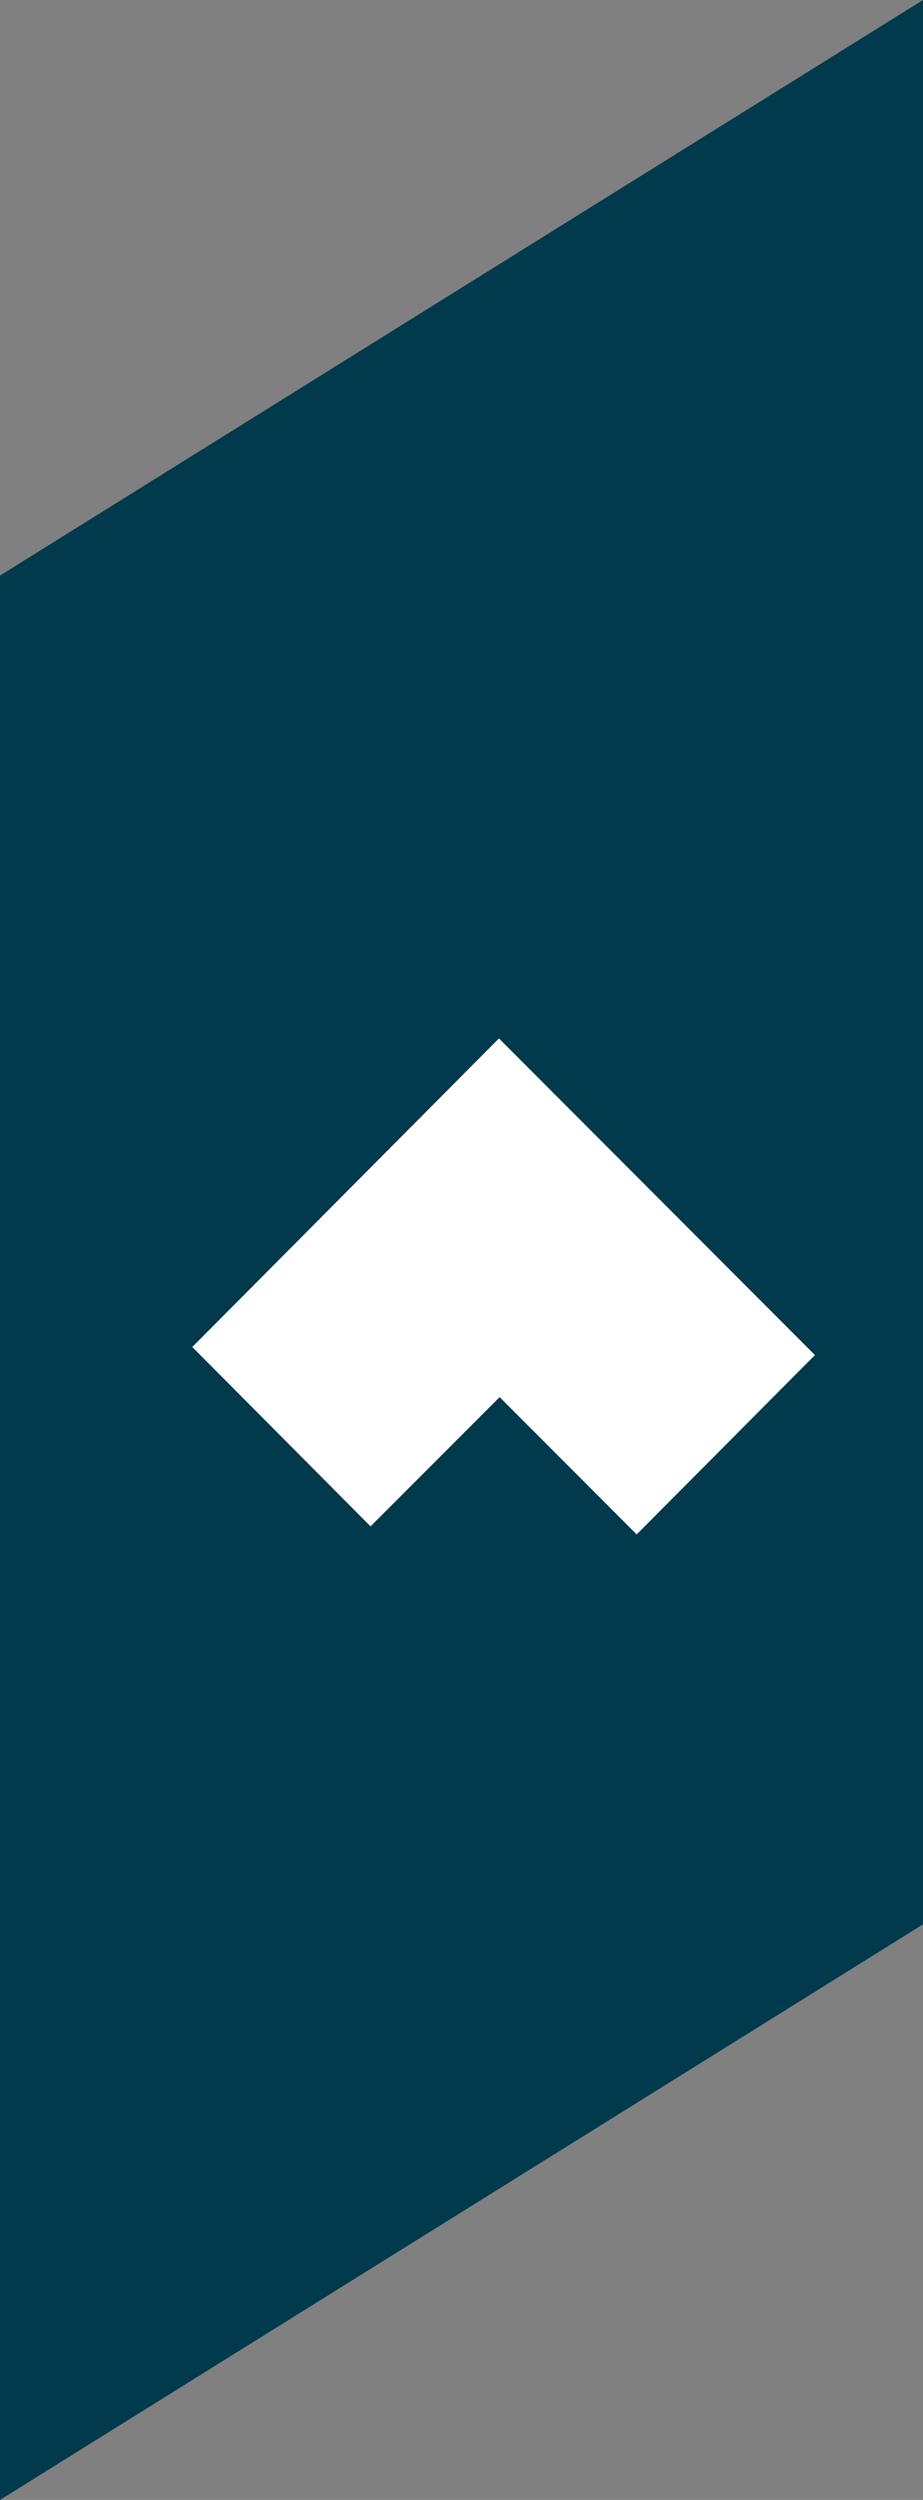 <svg width="24" height="65" fill="none" xmlns="http://www.w3.org/2000/svg"><rect width="100%" height="100%" fill="#808080" stroke="none"/><path d="M0 14.965V65l24-14.965V0L0 14.965z" fill="#023A4D"/><path d="M9.635 39.686l3.357-3.36 3.563 3.57 4.635-4.663L12.974 27 5 35.023l4.635 4.663z" fill="#fff"/></svg>